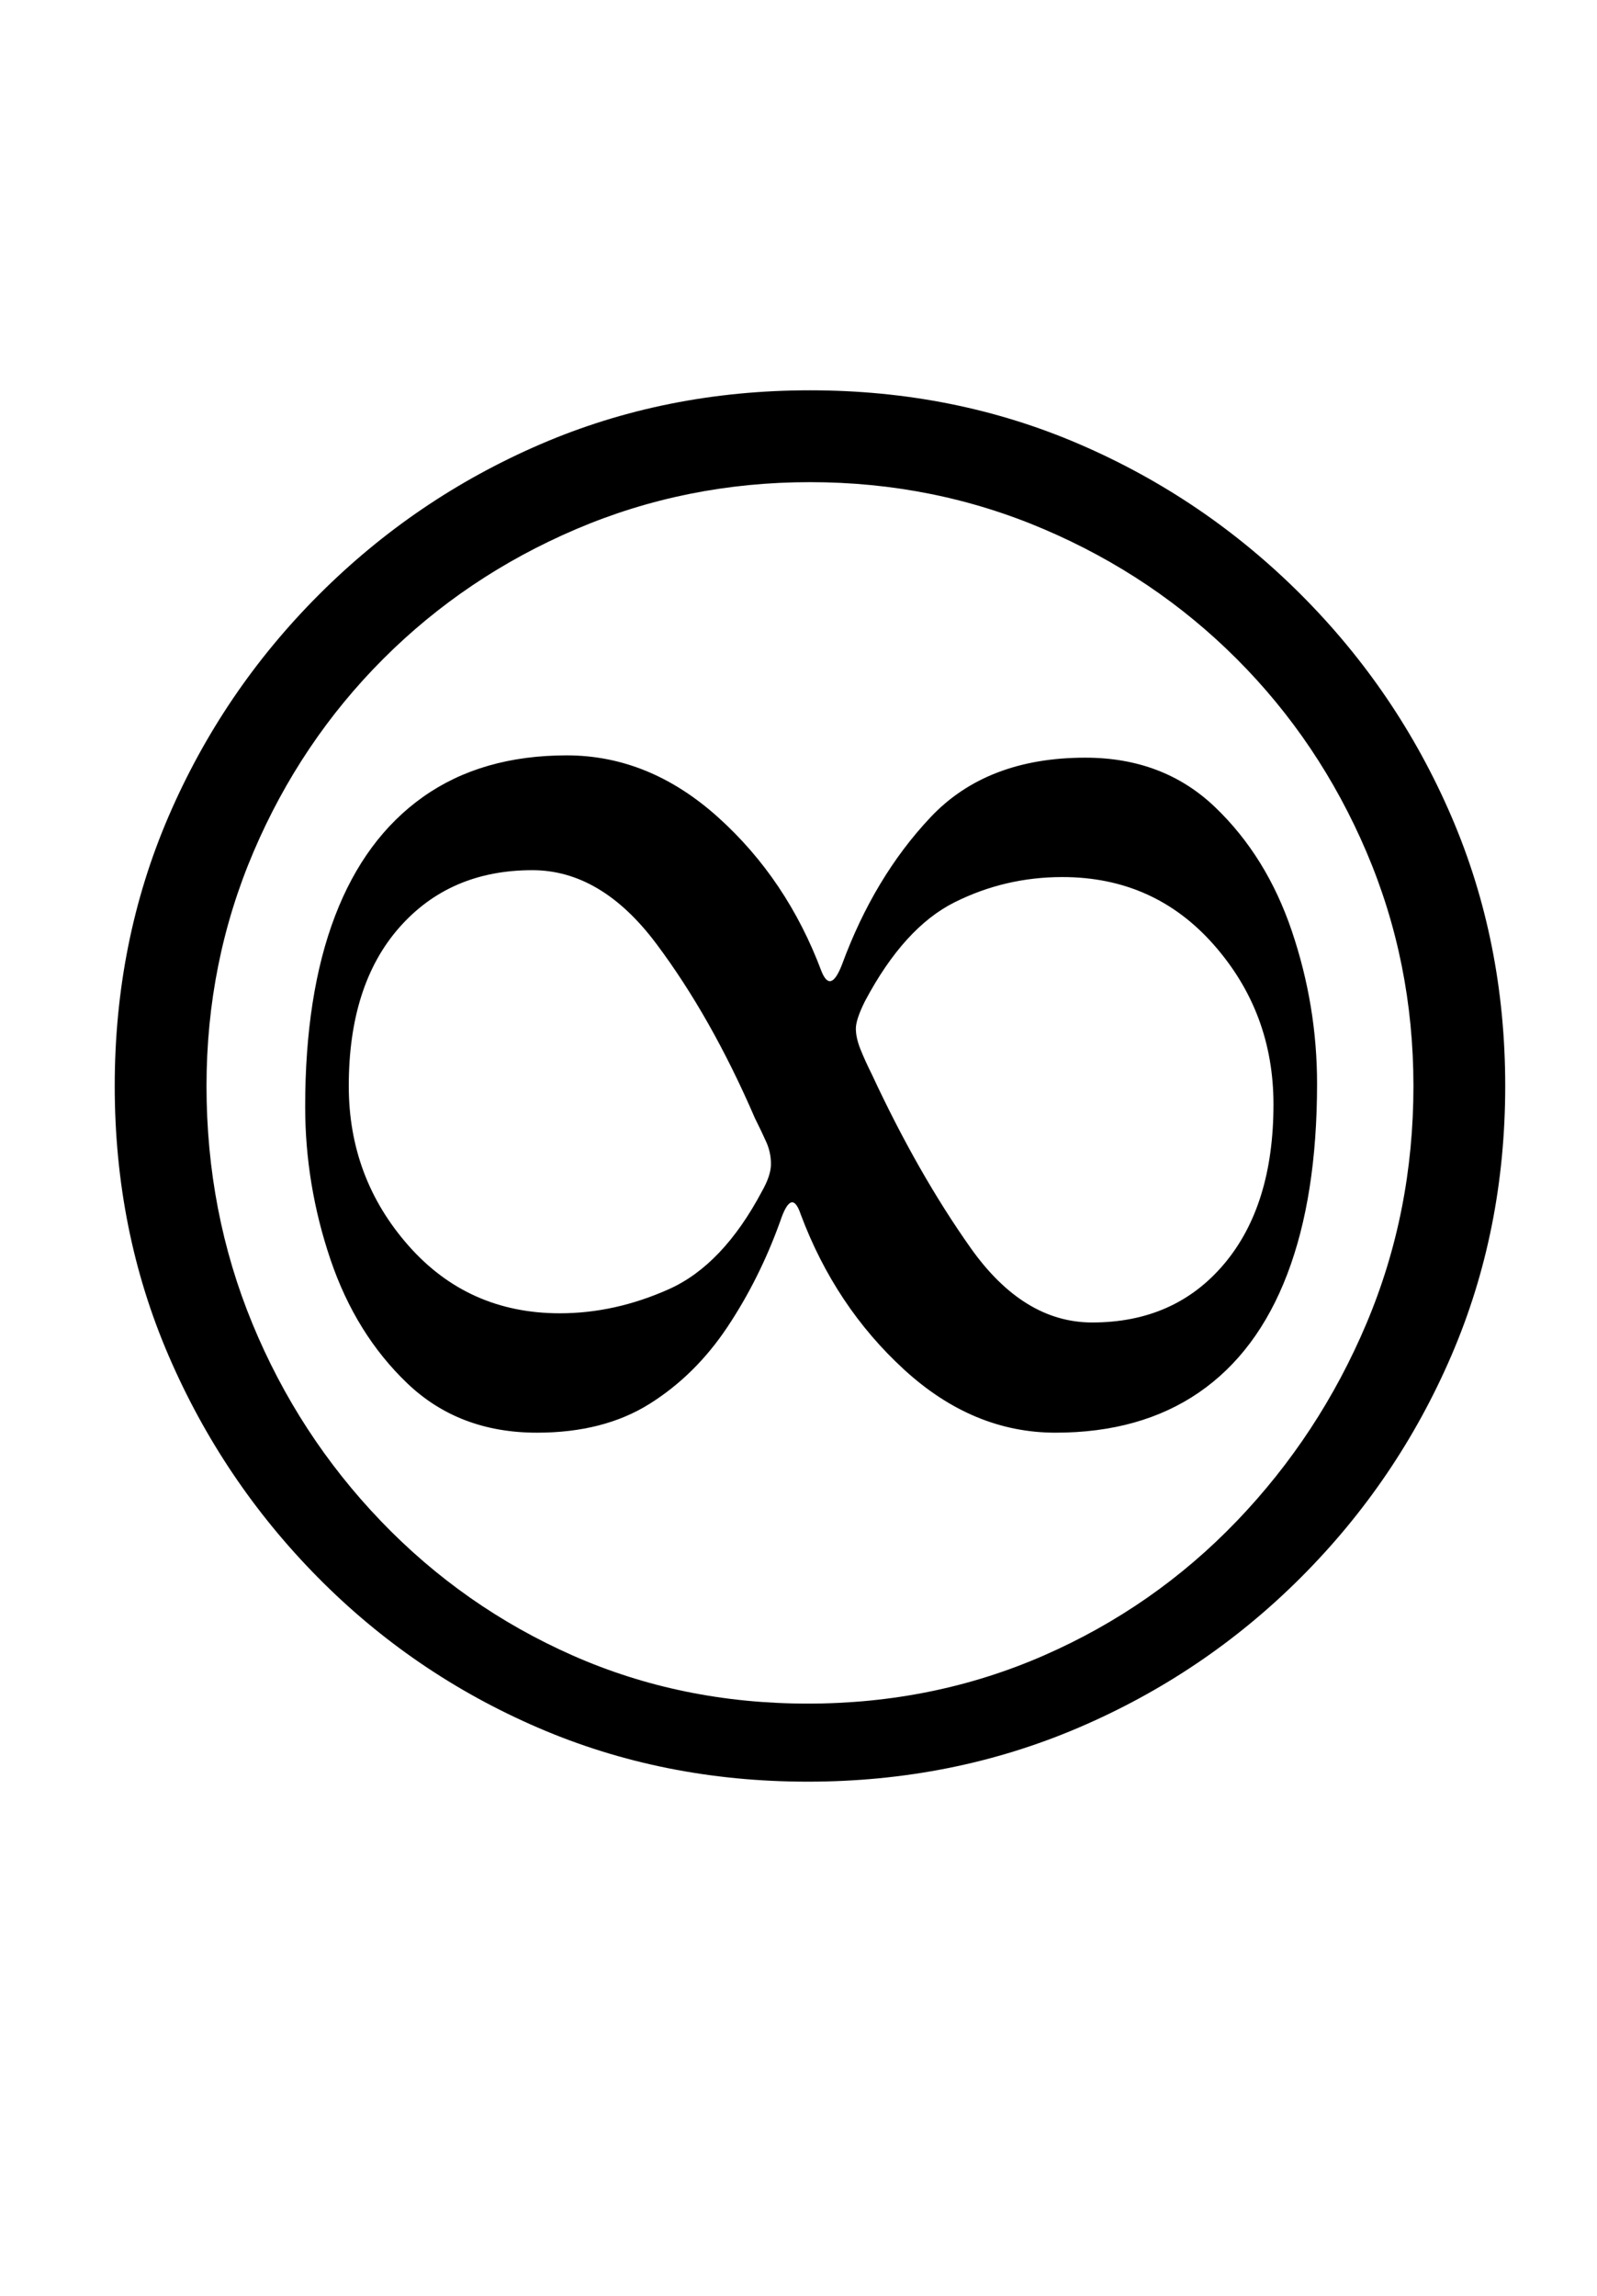 <?xml version="1.0" standalone="no"?>
<!DOCTYPE svg PUBLIC "-//W3C//DTD SVG 1.1//EN" "http://www.w3.org/Graphics/SVG/1.1/DTD/svg11.dtd" >
<svg xmlns="http://www.w3.org/2000/svg" xmlns:xlink="http://www.w3.org/1999/xlink" version="1.1" viewBox="-10 0 696 1000">
  <g transform="matrix(1 0 0 -1 0 800)">
   <path fill="currentColor"
d="M342 24q-63 0 -117.5 23.5t-96 65.5t-65 96.5t-23.5 117.5t23.5 117.5t65.5 96.5t96.5 65.5t117.5 23.5t117.5 -23.5t96.5 -65.5t65.5 -96.5t23.5 -117.5t-23.5 -117.5t-65.5 -96.5t-97 -65.5t-118 -23.5zM342 58q55 0 103 21t84 58.5t56.5 86t20.5 103.5q0 54 -20.5 102
t-56.5 84t-84 56.5t-102 20.5t-102 -20.5t-84 -56.5t-56.5 -84t-20.5 -102q0 -55 20 -103.5t56 -86t83.5 -58.5t102.5 -21zM224 176q-34 0 -56.5 21.5t-33.5 54t-11 66.5q0 49 13 83t38.5 52t62.5 18q36 0 66 -27t45 -67q4 -10 9 3q14 38 38.5 64t67.5 26q34 0 56.5 -21.5
t33.5 -54t11 -66.5q0 -49 -13 -83t-38.5 -51.5t-62.5 -17.5q-36 0 -66 27.5t-45 67.5q-4 12 -9 -3q-9 -25 -23 -46t-34 -33.5t-49 -12.5zM234 228q24 0 47.5 10.5t40.5 42.5q4 7 4 12t-2 9.5t-5 10.5q-19 44 -43 76t-54 32q-36 0 -58 -25t-22 -69q0 -40 26 -69.5t66 -29.5z
M466 224q36 0 57.5 25.5t21.5 69.5q0 40 -26 69.5t-66 29.5q-25 0 -47 -11t-39 -43q-2 -4 -3 -7t-1 -5q0 -4 2 -9t5 -11q20 -43 43 -75.5t53 -32.5z" />
  </g>

</svg>

